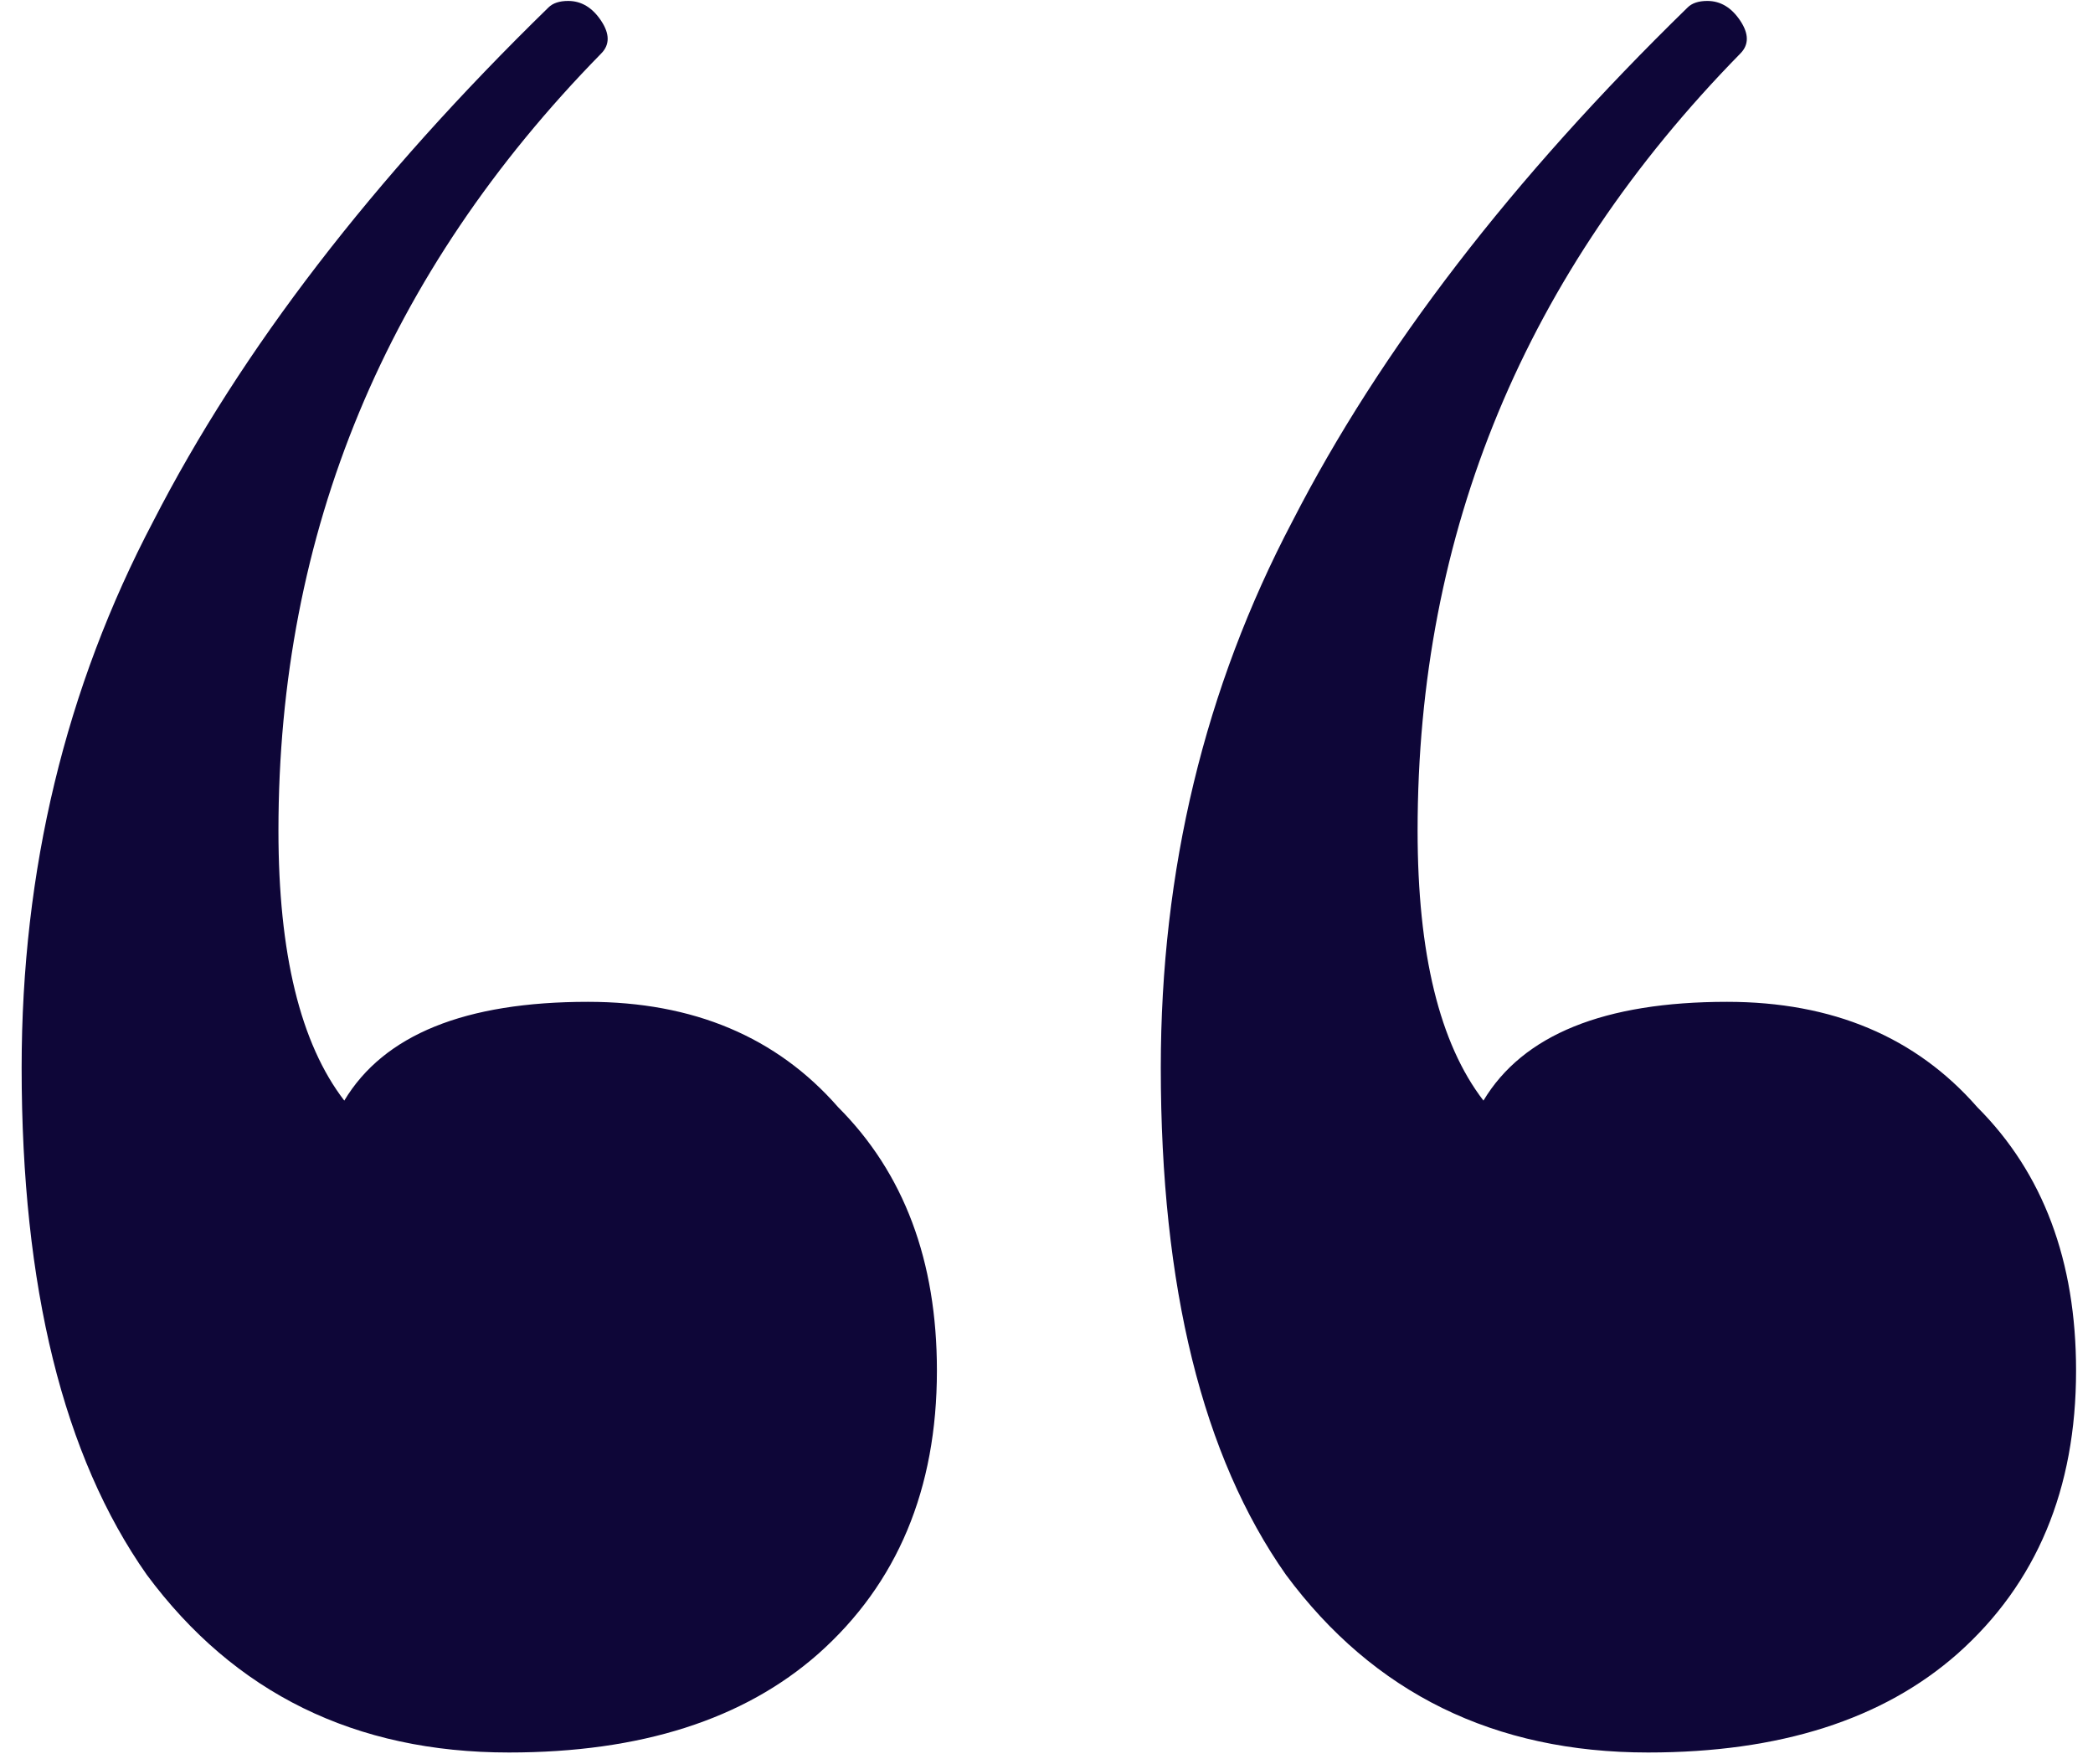 <svg width="89" height="75" viewBox="0 0 89 75" fill="none" xmlns="http://www.w3.org/2000/svg">
<path d="M25 42.6C29.48 42.6 33.027 44.093 35.64 47.08C38.44 49.88 39.84 53.613 39.84 58.28C39.84 63.32 38.16 67.333 34.8 70.32C31.627 73.12 27.24 74.52 21.64 74.52C15.107 74.52 9.973 72 6.24 66.96C2.693 61.92 0.92 54.733 0.92 45.4C0.92 37 2.787 29.253 6.52 22.16C10.253 14.88 15.853 7.6 23.32 0.32C23.507 0.133 23.787 0.04 24.16 0.04C24.72 0.04 25.187 0.32 25.56 0.88C25.933 1.44 25.933 1.907 25.56 2.28C16.413 11.613 11.84 22.627 11.84 35.32C11.84 40.547 12.773 44.373 14.64 46.8C16.32 44 19.773 42.6 25 42.6ZM73.44 42.6C77.92 42.6 81.467 44.093 84.08 47.08C86.88 49.88 88.28 53.613 88.28 58.28C88.28 63.32 86.6 67.333 83.24 70.32C80.067 73.12 75.68 74.52 70.08 74.52C63.547 74.52 58.413 72 54.68 66.96C51.133 61.92 49.36 54.733 49.36 45.4C49.36 37 51.227 29.253 54.96 22.16C58.693 14.88 64.293 7.6 71.76 0.32C71.947 0.133 72.227 0.04 72.6 0.04C73.16 0.04 73.627 0.32 74 0.88C74.373 1.44 74.373 1.907 74 2.28C64.853 11.613 60.28 22.627 60.28 35.32C60.28 40.547 61.213 44.373 63.08 46.8C64.76 44 68.213 42.6 73.44 42.6Z" fill="#0E0638"/>
</svg>
